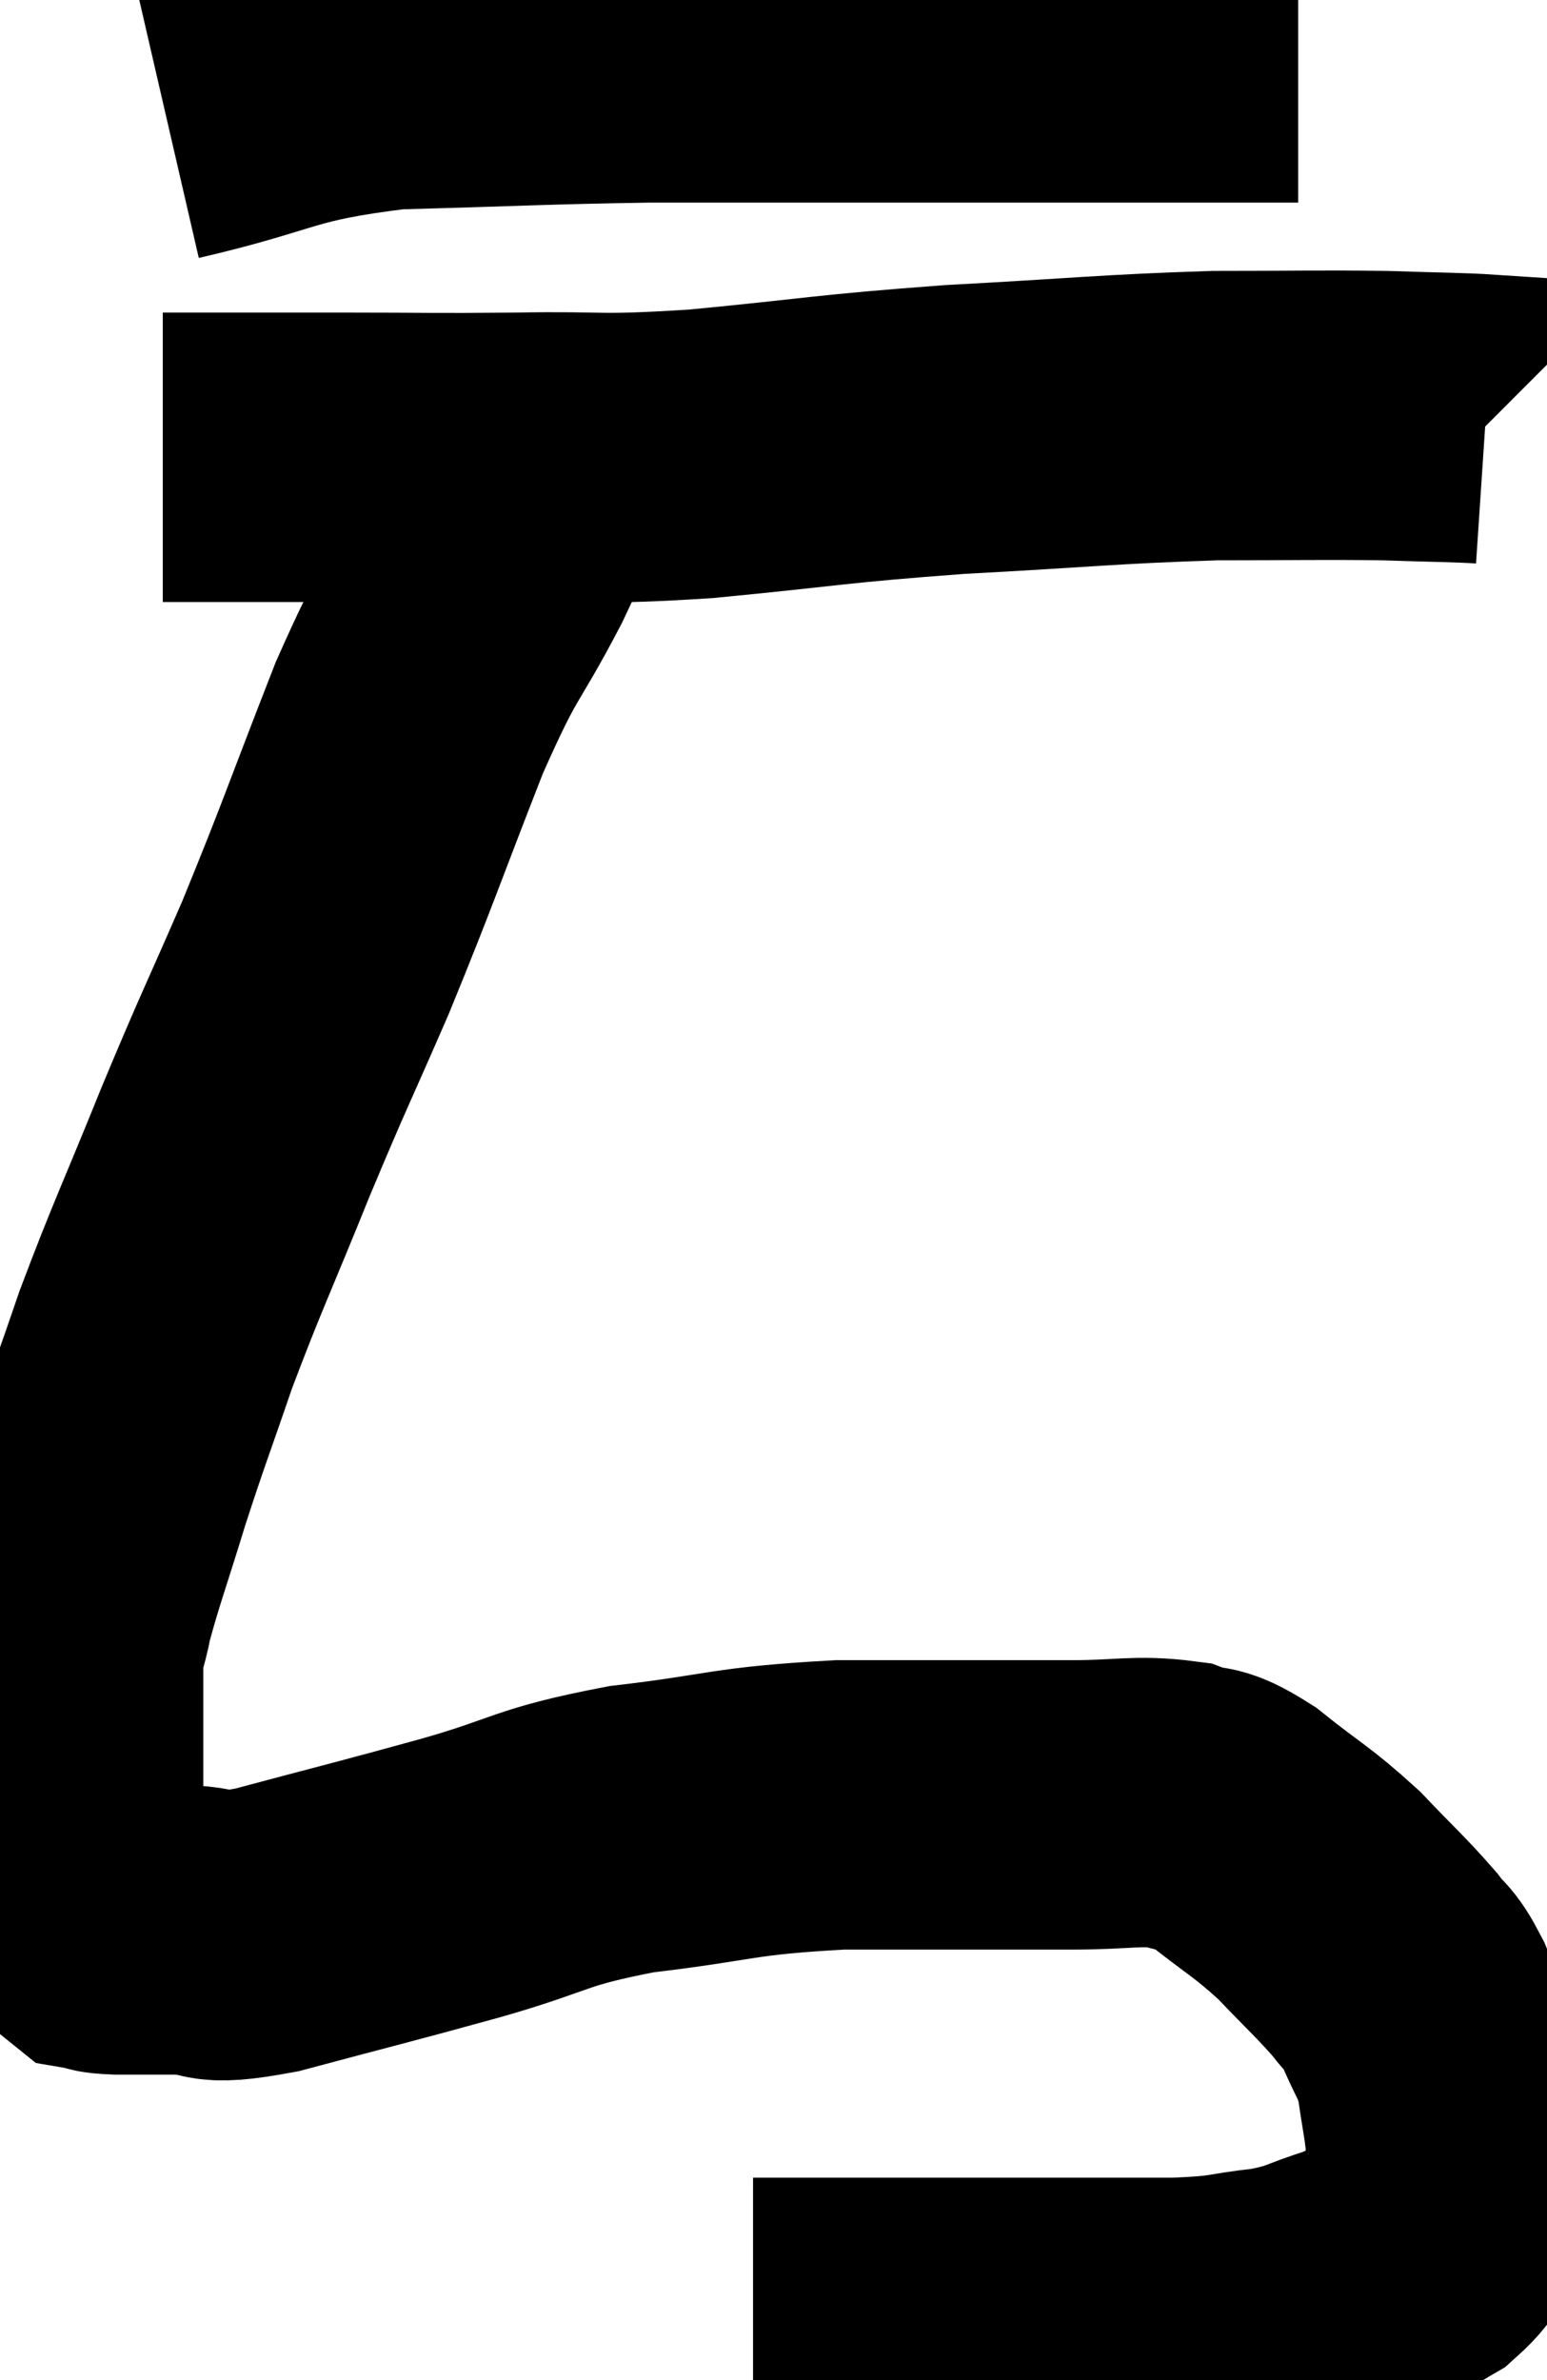 <svg xmlns="http://www.w3.org/2000/svg" viewBox="12.307 4.94 26.733 41.12" width="26.733" height="41.12"><path d="M 15.18 6.96 C 17.13 6.51, 16.995 6.315, 19.08 6.06 C 21.3 6, 21.63 5.97, 23.52 5.94 C 25.08 5.94, 24.975 5.94, 26.64 5.94 C 28.41 5.94, 28.59 5.94, 30.18 5.94 C 31.59 5.94, 31.95 5.94, 33 5.94 C 33.69 5.94, 33.945 5.94, 34.38 5.94 L 34.74 5.94" fill="none" stroke="black" stroke-width="5"></path><path d="M 15.12 12.84 C 16.68 12.84, 16.71 12.84, 18.24 12.84 C 19.74 12.84, 19.695 12.855, 21.24 12.84 C 22.83 12.81, 22.53 12.9, 24.42 12.78 C 26.61 12.57, 26.58 12.525, 28.8 12.36 C 31.05 12.24, 31.44 12.18, 33.3 12.12 C 34.77 12.12, 35.07 12.105, 36.24 12.12 C 37.11 12.15, 37.53 12.15, 37.98 12.18 L 38.04 12.24" fill="none" stroke="black" stroke-width="5"></path><path d="M 21.36 13.2 C 21.09 13.89, 21.315 13.545, 20.82 14.58 C 20.1 15.96, 20.145 15.615, 19.38 17.34 C 18.57 19.41, 18.51 19.65, 17.76 21.48 C 17.07 23.07, 17.07 23.01, 16.38 24.66 C 15.69 26.37, 15.555 26.61, 15 28.08 C 14.58 29.31, 14.535 29.385, 14.16 30.54 C 13.83 31.62, 13.71 31.92, 13.5 32.7 C 13.41 33.18, 13.365 33.105, 13.32 33.66 C 13.32 34.29, 13.32 34.335, 13.32 34.92 C 13.32 35.46, 13.32 35.43, 13.32 36 C 13.32 36.6, 13.29 36.81, 13.32 37.2 C 13.38 37.38, 13.275 37.305, 13.44 37.56 C 13.71 37.89, 13.755 38.04, 13.98 38.22 C 14.16 38.25, 13.98 38.265, 14.34 38.28 C 14.88 38.28, 14.775 38.28, 15.42 38.28 C 16.17 38.28, 15.705 38.505, 16.92 38.28 C 18.6 37.83, 18.705 37.815, 20.28 37.38 C 21.75 36.96, 21.585 36.855, 23.22 36.54 C 25.02 36.33, 24.915 36.225, 26.82 36.12 C 28.83 36.12, 29.385 36.12, 30.84 36.12 C 31.74 36.12, 31.95 36.03, 32.64 36.12 C 33.12 36.3, 32.985 36.09, 33.6 36.48 C 34.35 37.08, 34.44 37.08, 35.1 37.68 C 35.67 38.28, 35.835 38.415, 36.24 38.88 C 36.48 39.21, 36.48 39.075, 36.72 39.54 C 36.96 40.14, 37.035 40.11, 37.2 40.74 C 37.29 41.4, 37.335 41.505, 37.38 42.06 C 37.38 42.51, 37.515 42.525, 37.38 42.96 C 37.11 43.38, 37.26 43.425, 36.84 43.8 C 36.27 44.13, 36.33 44.19, 35.7 44.46 C 35.01 44.67, 35.085 44.73, 34.32 44.88 C 33.48 44.97, 33.69 45.015, 32.64 45.06 C 31.38 45.06, 31.5 45.06, 30.12 45.06 C 28.62 45.06, 28.32 45.06, 27.12 45.06 C 26.22 45.06, 25.77 45.06, 25.32 45.06 C 25.32 45.06, 25.32 45.06, 25.32 45.06 L 25.32 45.06" fill="none" stroke="black" stroke-width="5"></path></svg>